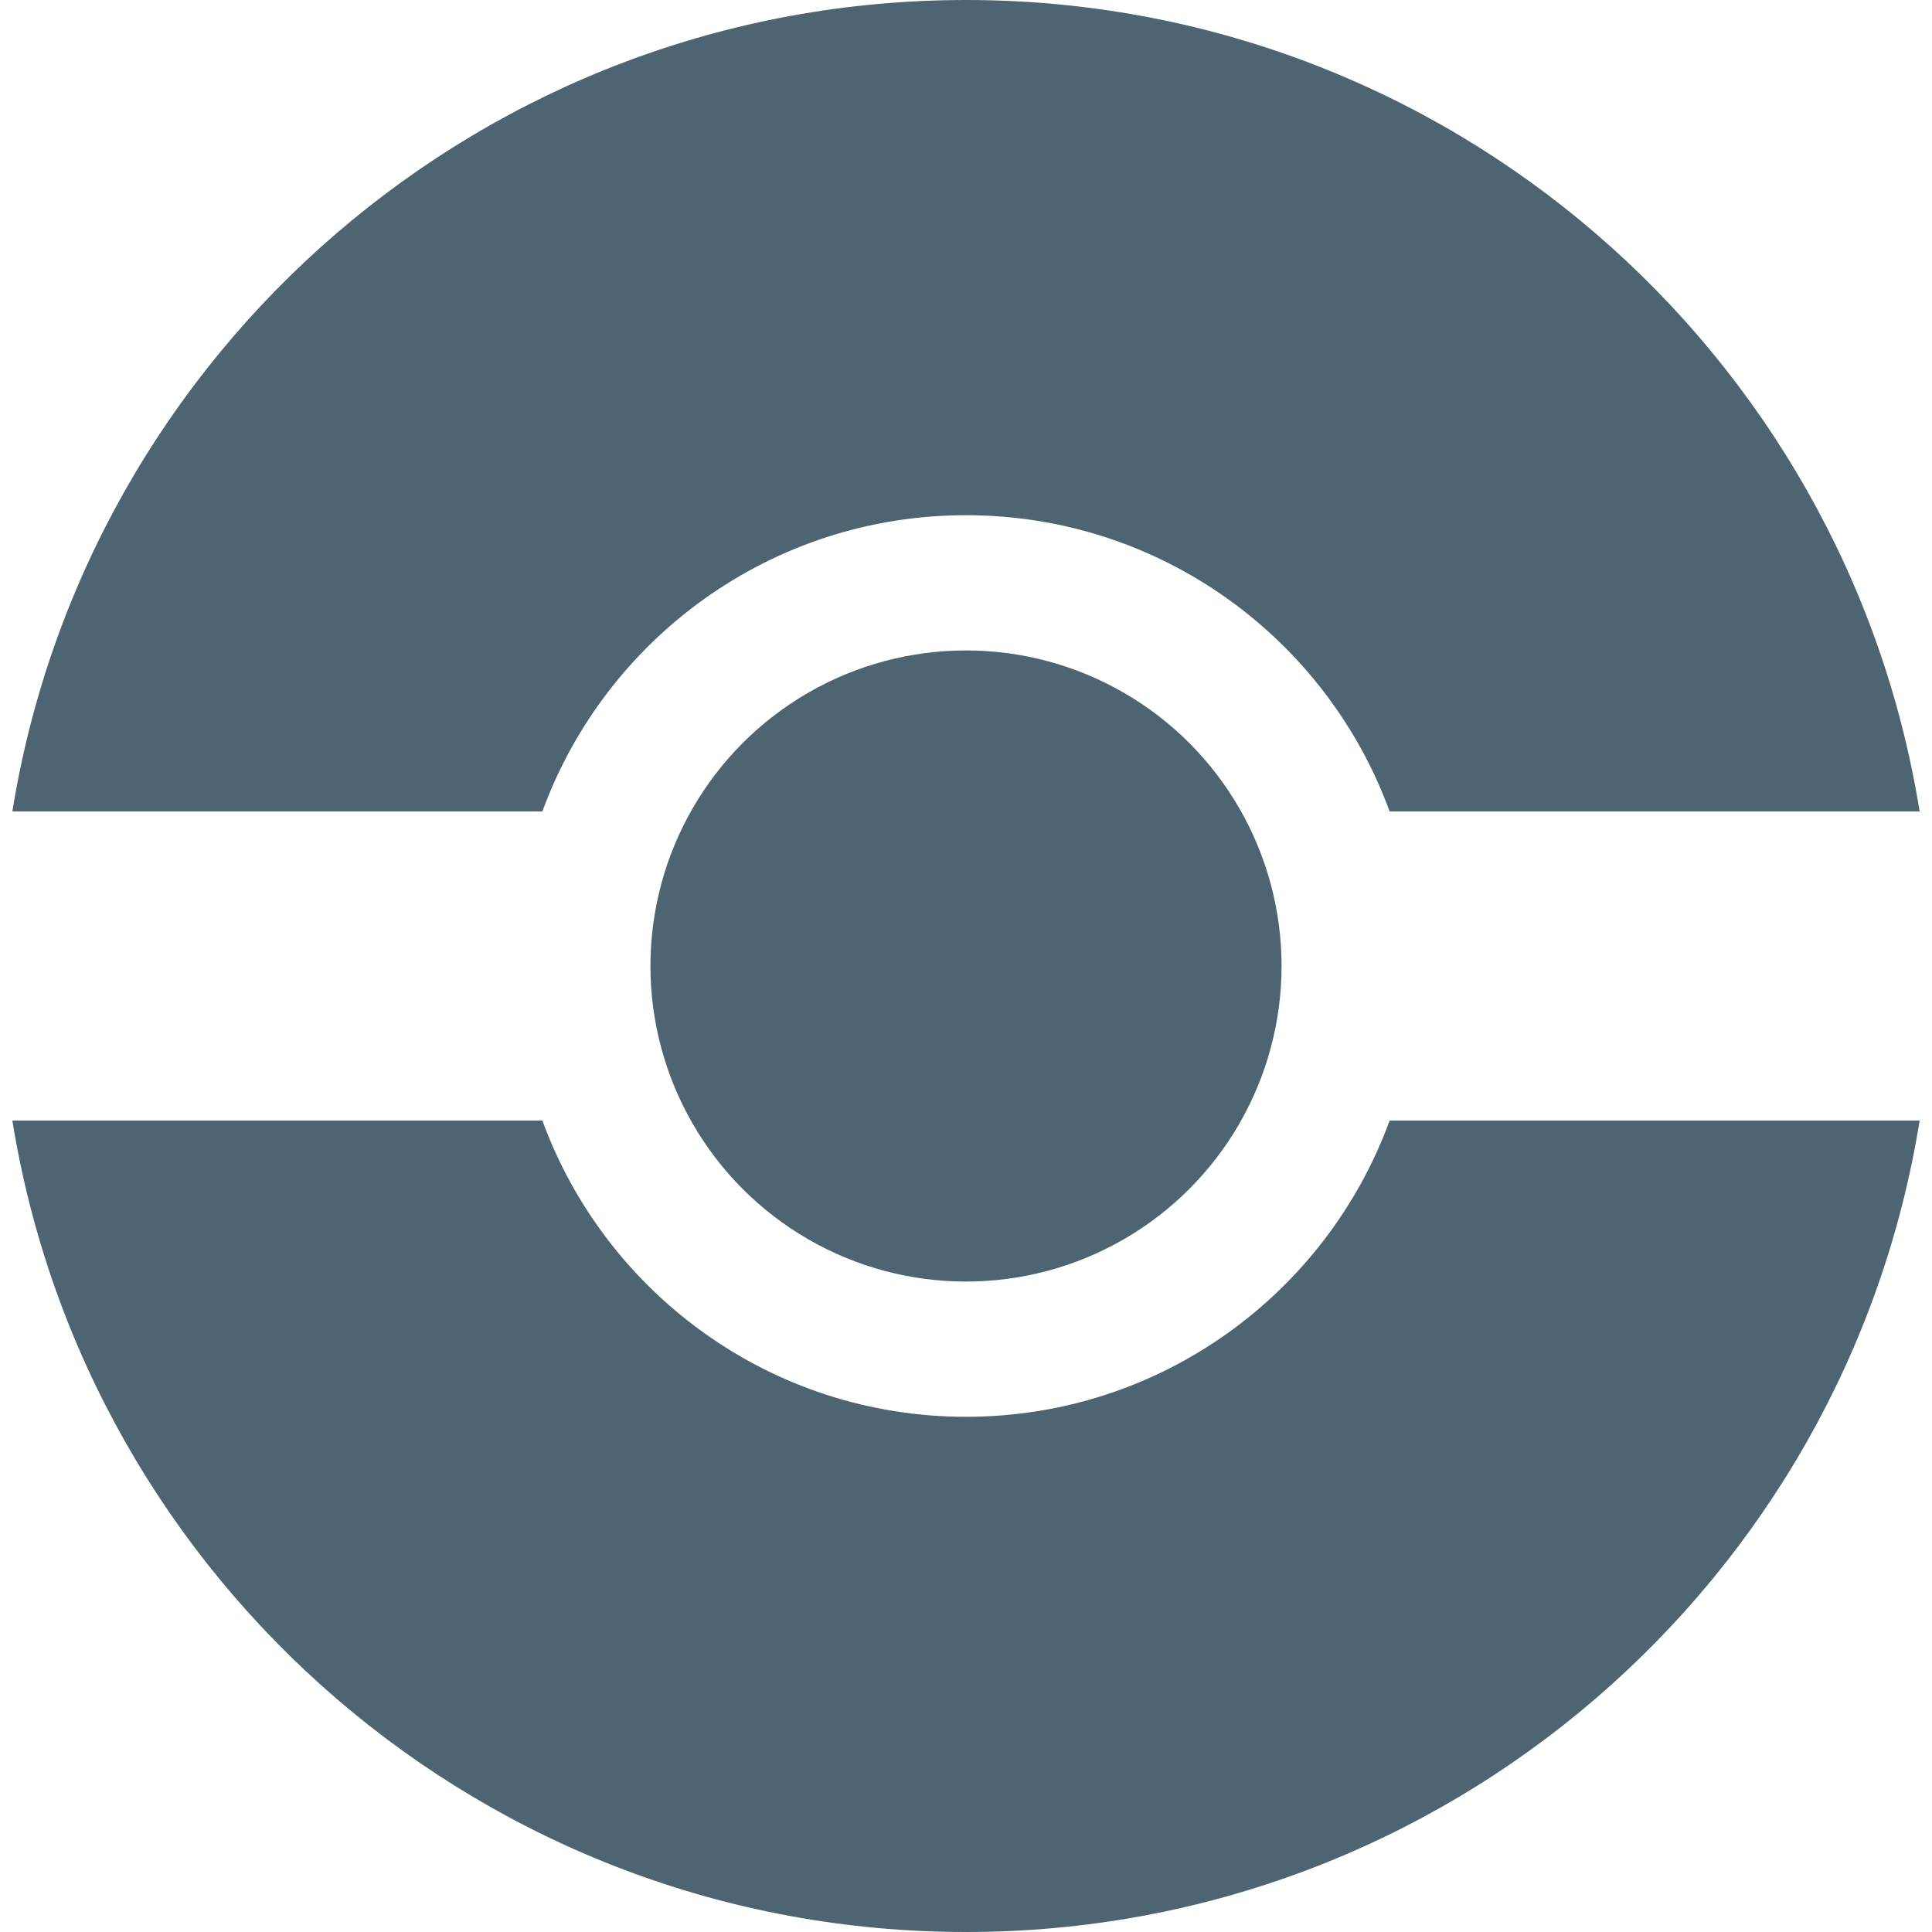<?xml version="1.0" encoding="UTF-8"?>
<svg xmlns="http://www.w3.org/2000/svg" version="1.1" viewBox="0 0 300 300">
  <!-- Generator: Adobe Illustrator 28.7.1, SVG Export Plug-In . SVG Version: 1.2.0 Build 142)  -->
  <g>
    <g id="Ebene_1">
      <g>
        <path d="M84.22,126c9.8-26.84,35.55-46,65.78-46s55.98,19.16,65.78,46h82.3C286.59,54.57,224.67,0,150,0S13.41,54.57,1.92,126h82.3Z" fill="#4d6473"/>
        <path d="M215.78,174c-9.8,26.84-35.55,46-65.78,46s-55.98-19.16-65.78-46H1.92c11.49,71.43,73.41,126,148.08,126s136.59-54.57,148.08-126h-82.3Z" fill="#4d6473"/>
      </g>
      <circle cx="150" cy="150" r="49" fill="#4d6473"/>
    </g>
  </g>
</svg>